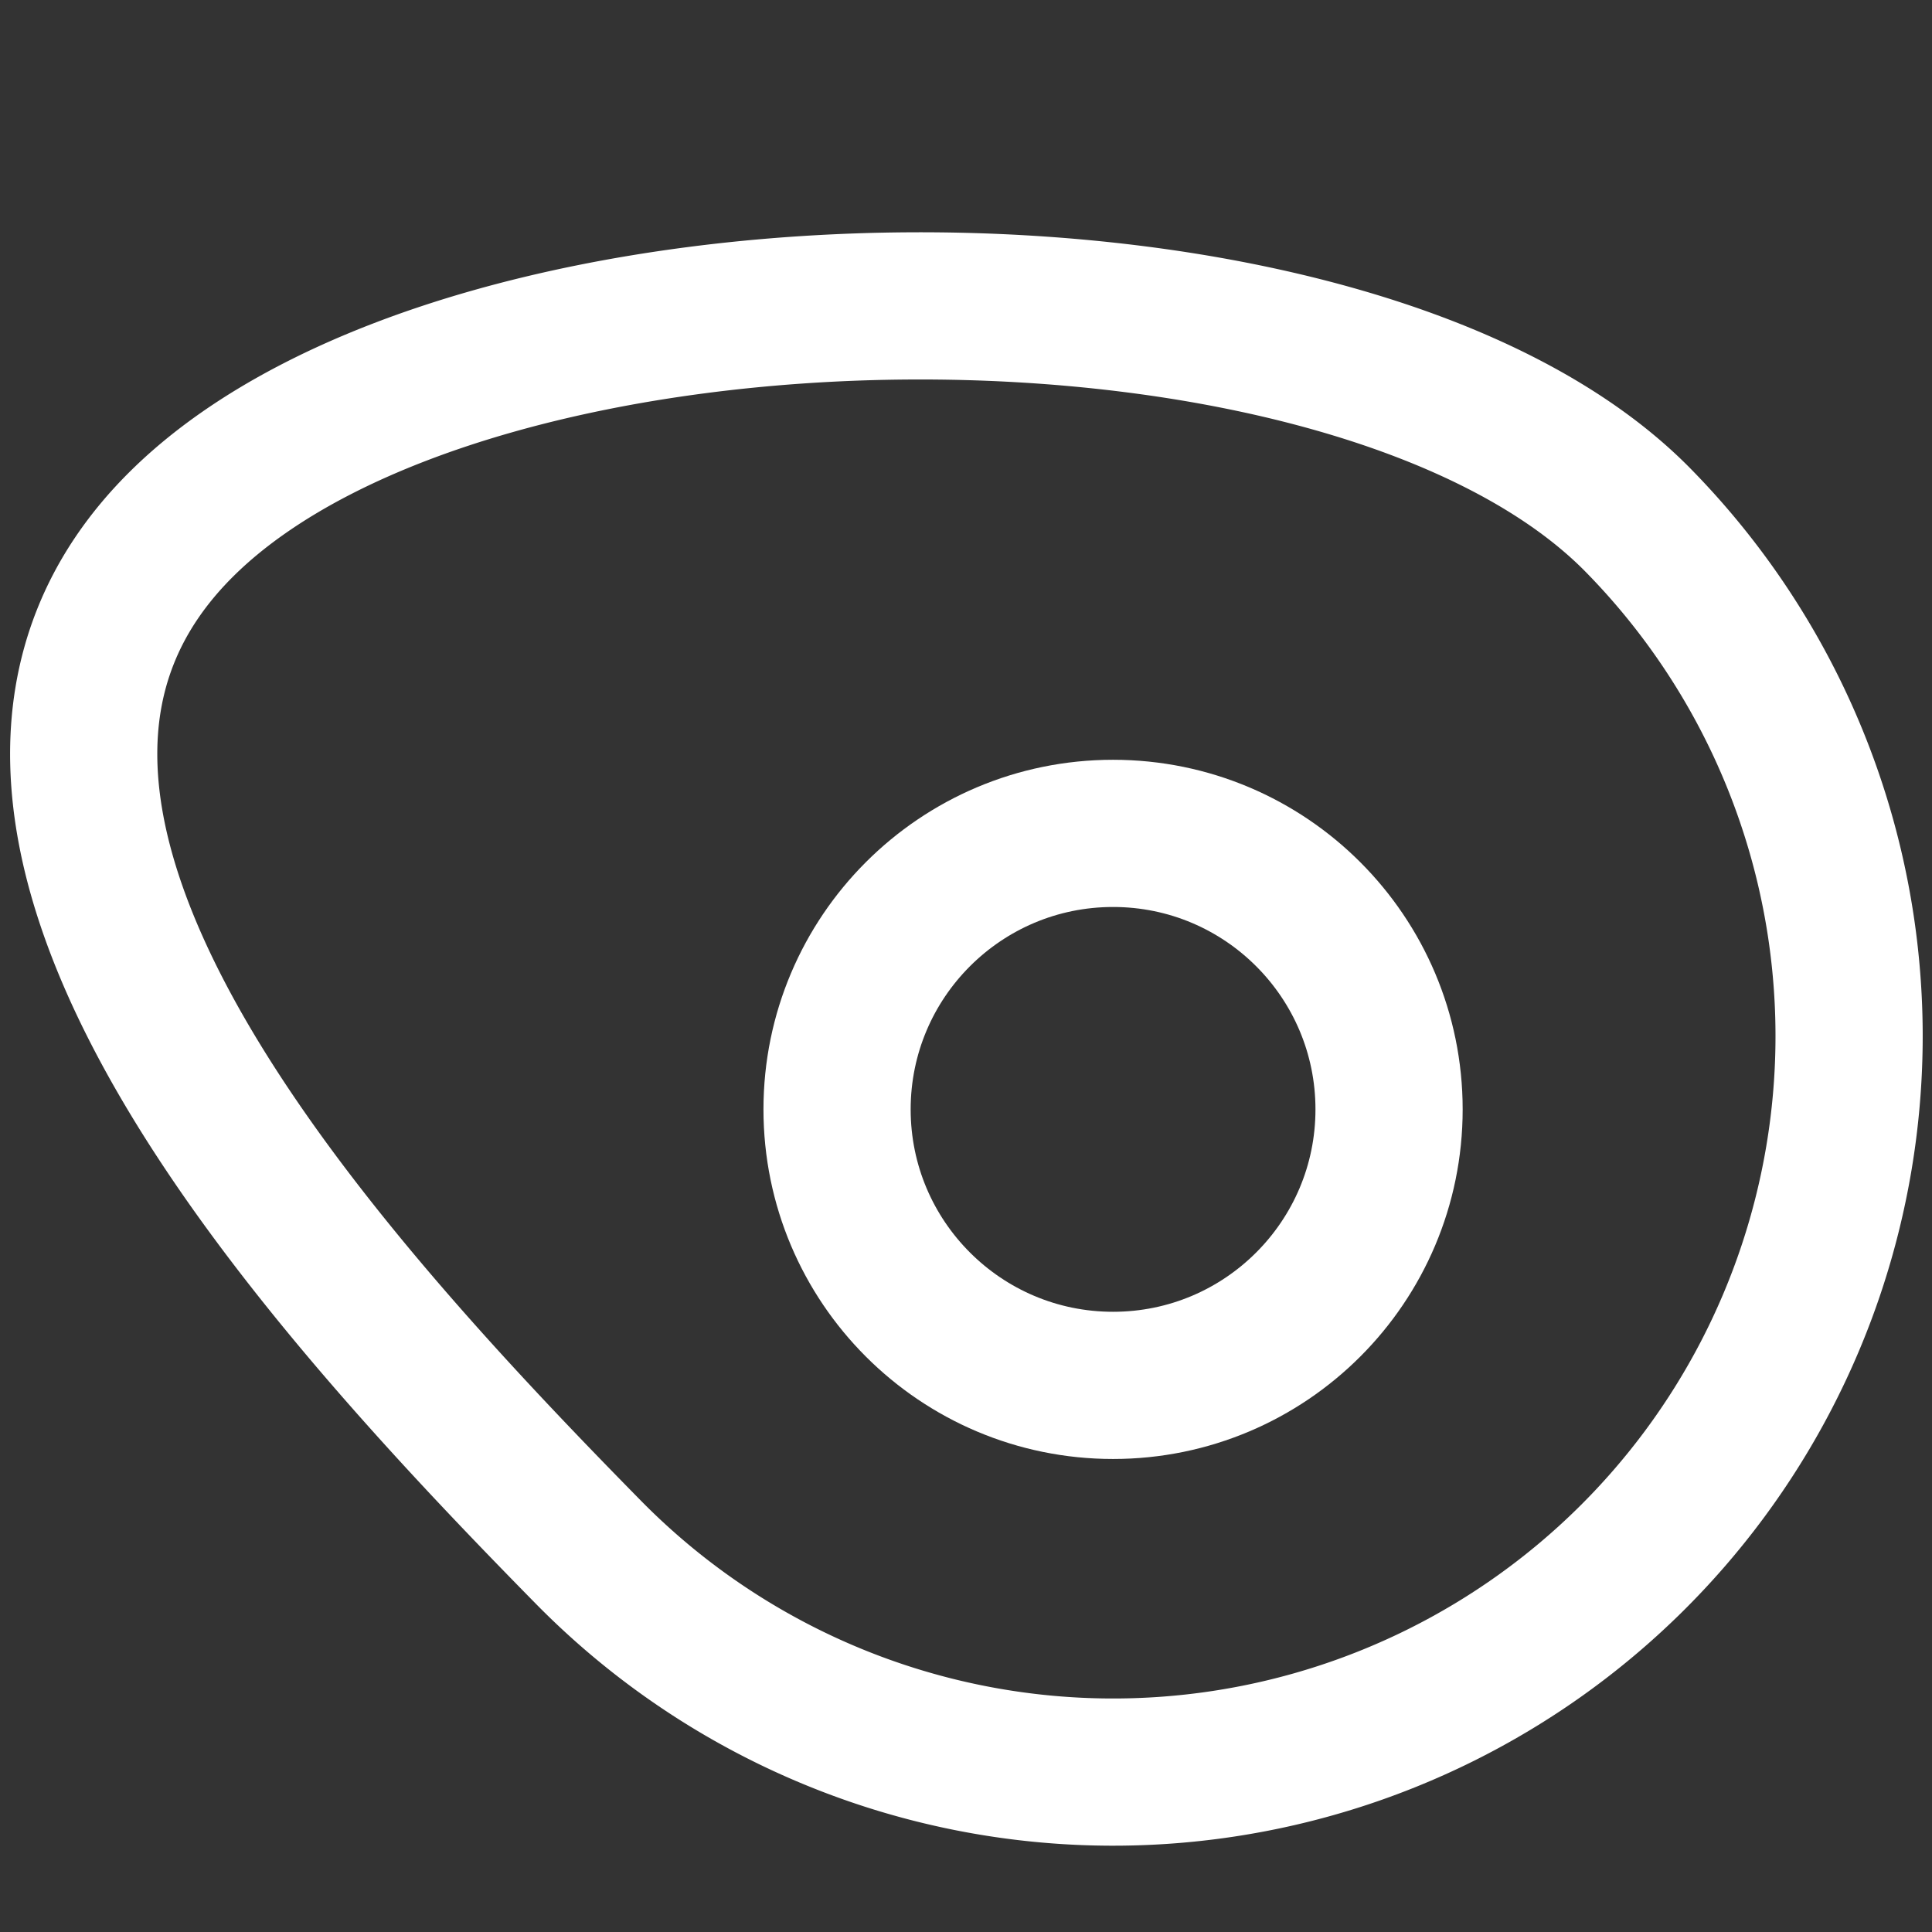 <svg xmlns="http://www.w3.org/2000/svg" width="420" height="420" viewBox="0 0 420 420"><rect x="0" y="0" width="420" height="420" fill="#333333" stroke="none"/><defs><style>.a{fill:none;stroke:#fff;stroke-miterlimit:10;stroke-width:32px;}</style></defs><title>camera</title><path class="a" d="M356.09,113.08A160,160,0,0,1,127.86,337.39c-61.94-63-151.13-161.81-88.11-223.75S294.14,50.06,356.09,113.08Z"/><circle class="a" cx="241.97" cy="241.17" r="60"/></svg>